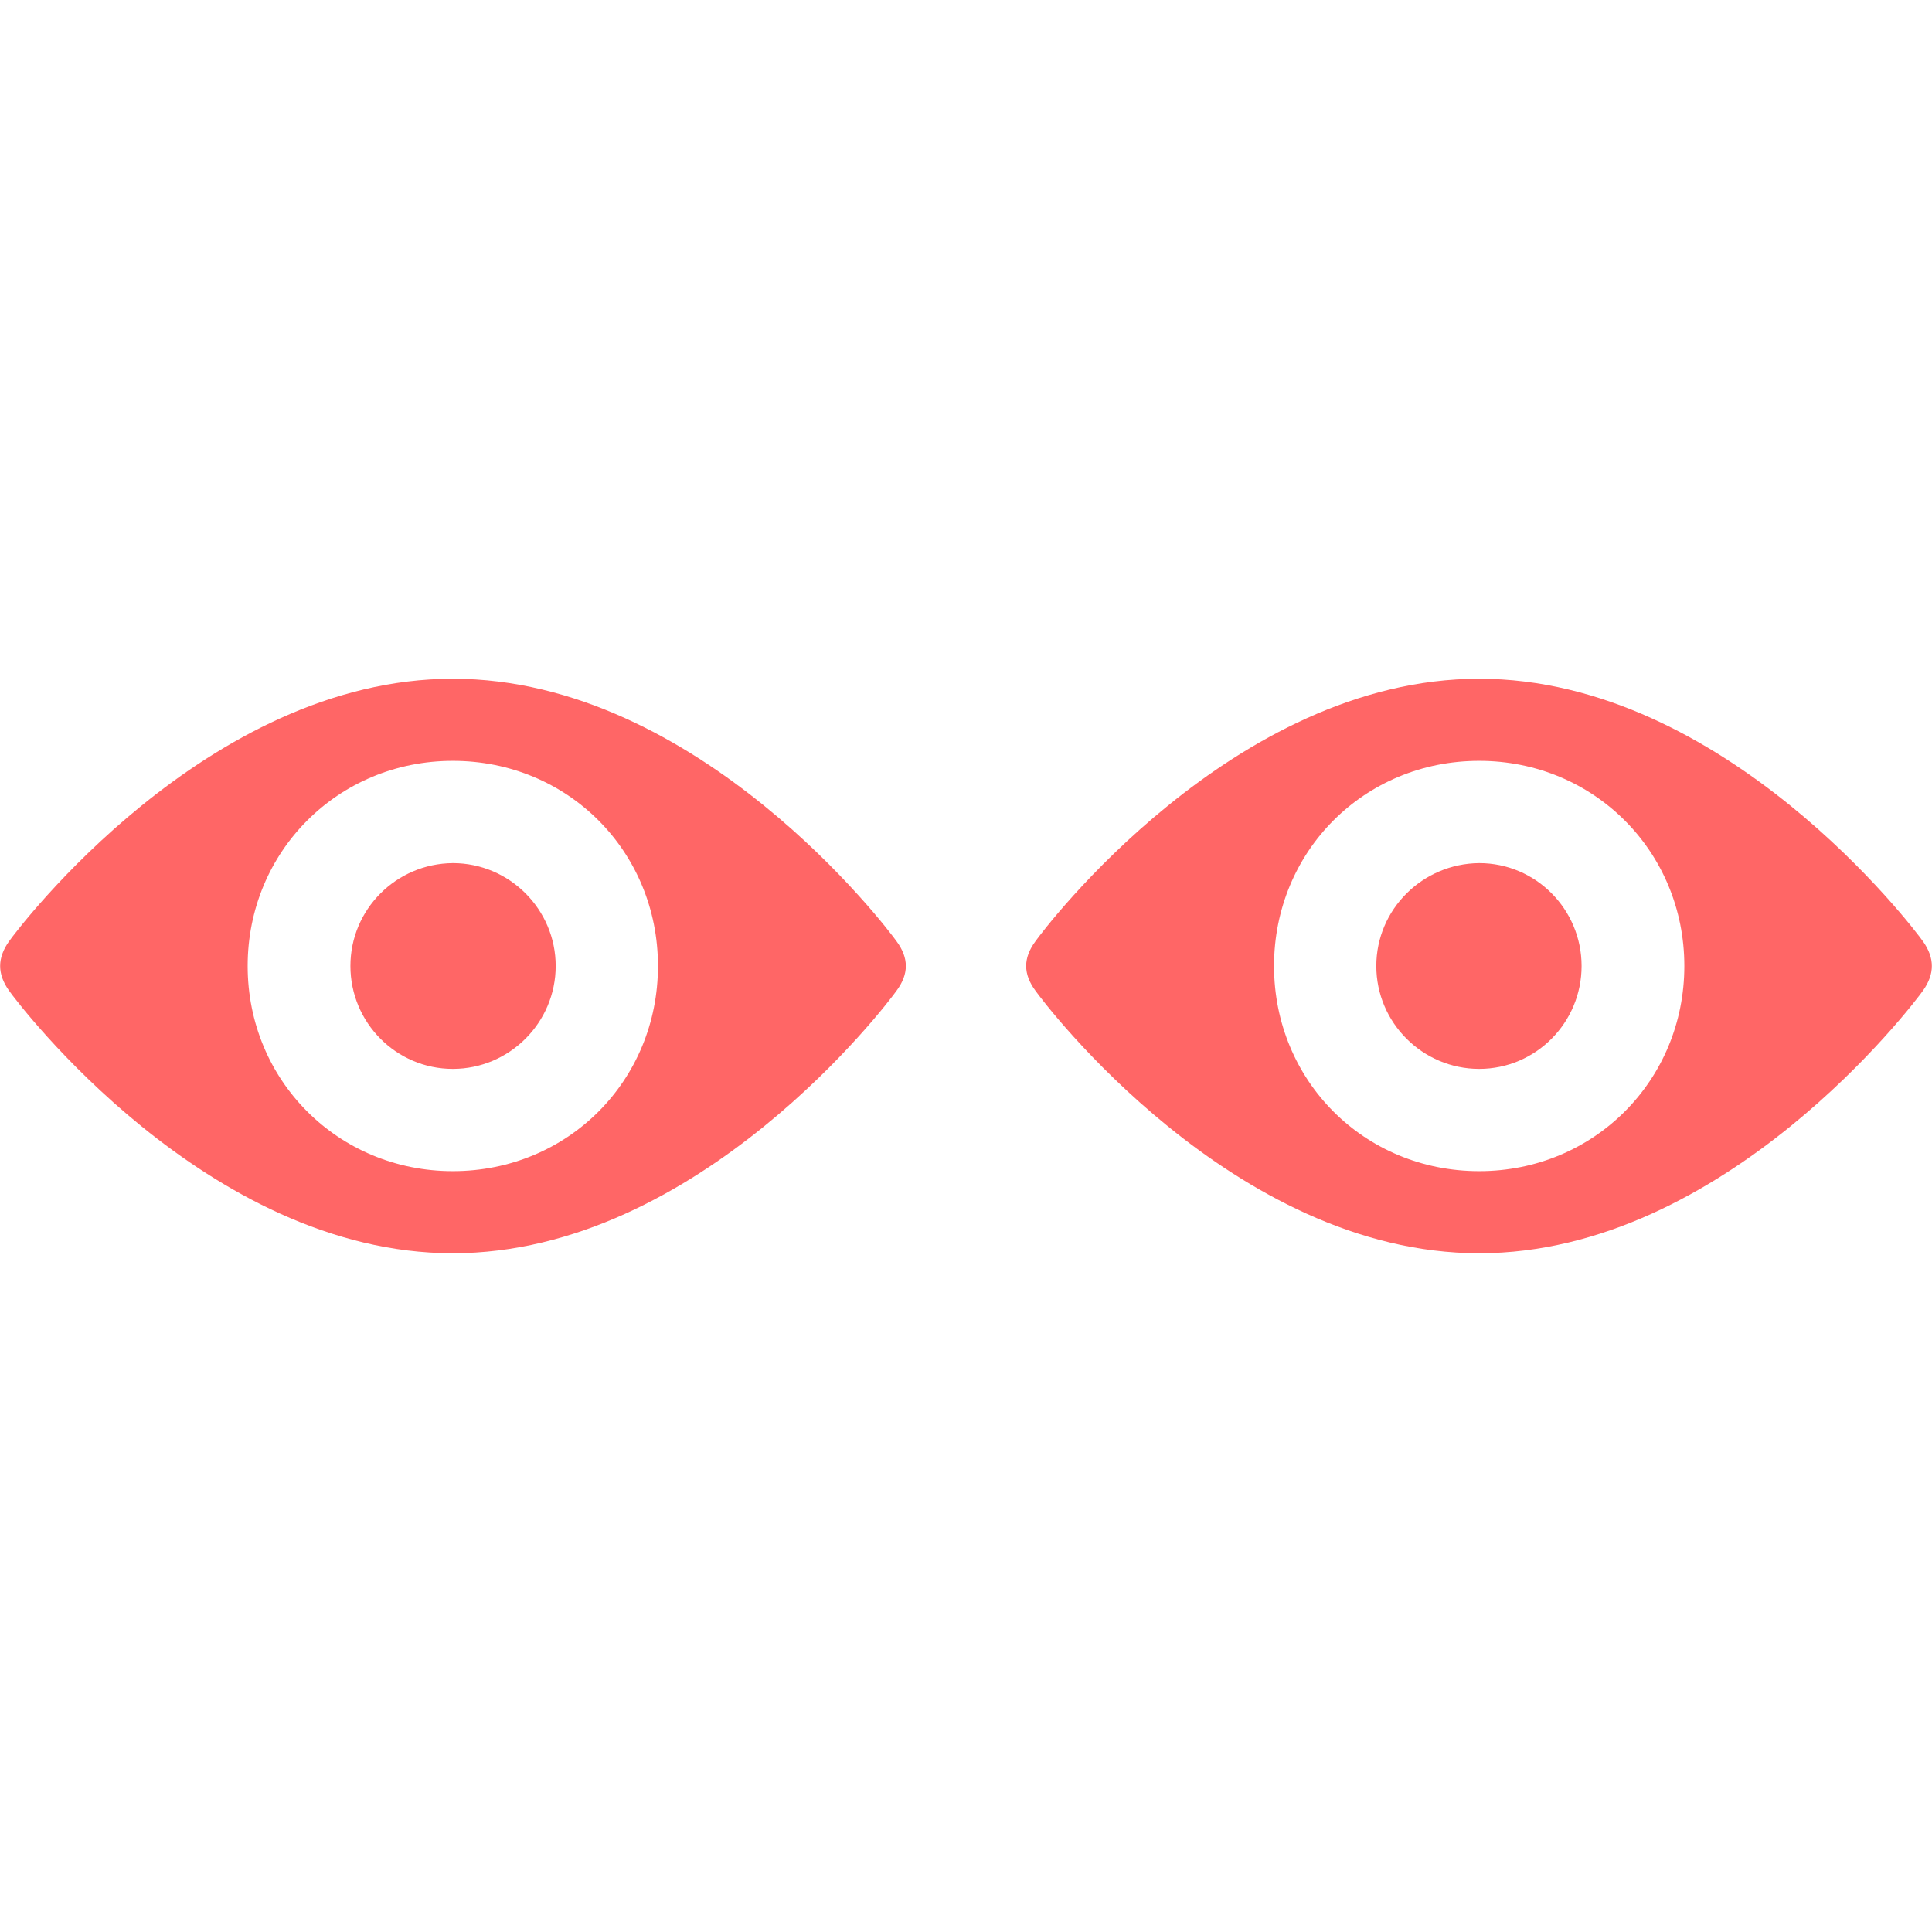 
<svg xmlns="http://www.w3.org/2000/svg" xmlns:xlink="http://www.w3.org/1999/xlink" width="16px" height="16px" viewBox="0 0 16 16" version="1.1">
<g id="surface1">
<path style=" stroke:none;fill-rule:evenodd;fill:#ff6666;fill-opacity:1;" d="M 3.75 7.148 C 3.281 7.152 2.902 7.531 2.902 8 C 2.902 8.469 3.281 8.852 3.75 8.852 C 4.219 8.852 4.602 8.469 4.602 8 C 4.602 7.531 4.219 7.148 3.75 7.148 Z M 3.75 6.301 C 4.703 6.301 5.449 7.051 5.449 8 C 5.449 8.949 4.703 9.699 3.75 9.699 C 2.801 9.699 2.051 8.949 2.051 8 C 2.051 7.051 2.801 6.301 3.75 6.301 Z M 3.75 5.621 C 1.711 5.621 0.145 7.695 0.074 7.797 C -0.023 7.934 -0.023 8.066 0.074 8.203 C 0.145 8.305 1.711 10.379 3.75 10.379 C 5.789 10.379 7.355 8.305 7.426 8.203 C 7.527 8.066 7.527 7.934 7.426 7.797 C 7.355 7.695 5.789 5.621 3.75 5.621 Z M 12.25 7.148 C 11.781 7.152 11.398 7.531 11.398 8 C 11.398 8.469 11.781 8.852 12.25 8.852 C 12.719 8.852 13.098 8.469 13.098 8 C 13.098 7.531 12.719 7.148 12.25 7.148 Z M 12.25 6.301 C 13.199 6.301 13.949 7.051 13.949 8 C 13.949 8.949 13.199 9.699 12.25 9.699 C 11.297 9.699 10.551 8.949 10.551 8 C 10.551 7.051 11.297 6.301 12.25 6.301 Z M 12.25 5.621 C 10.211 5.621 8.645 7.695 8.574 7.797 C 8.473 7.934 8.473 8.066 8.574 8.203 C 8.645 8.305 10.211 10.379 12.25 10.379 C 14.289 10.379 15.855 8.305 15.926 8.203 C 16.023 8.066 16.023 7.934 15.926 7.797 C 15.855 7.695 14.289 5.621 12.25 5.621 Z M 12.25 5.621 "/>
</g>
</svg>
